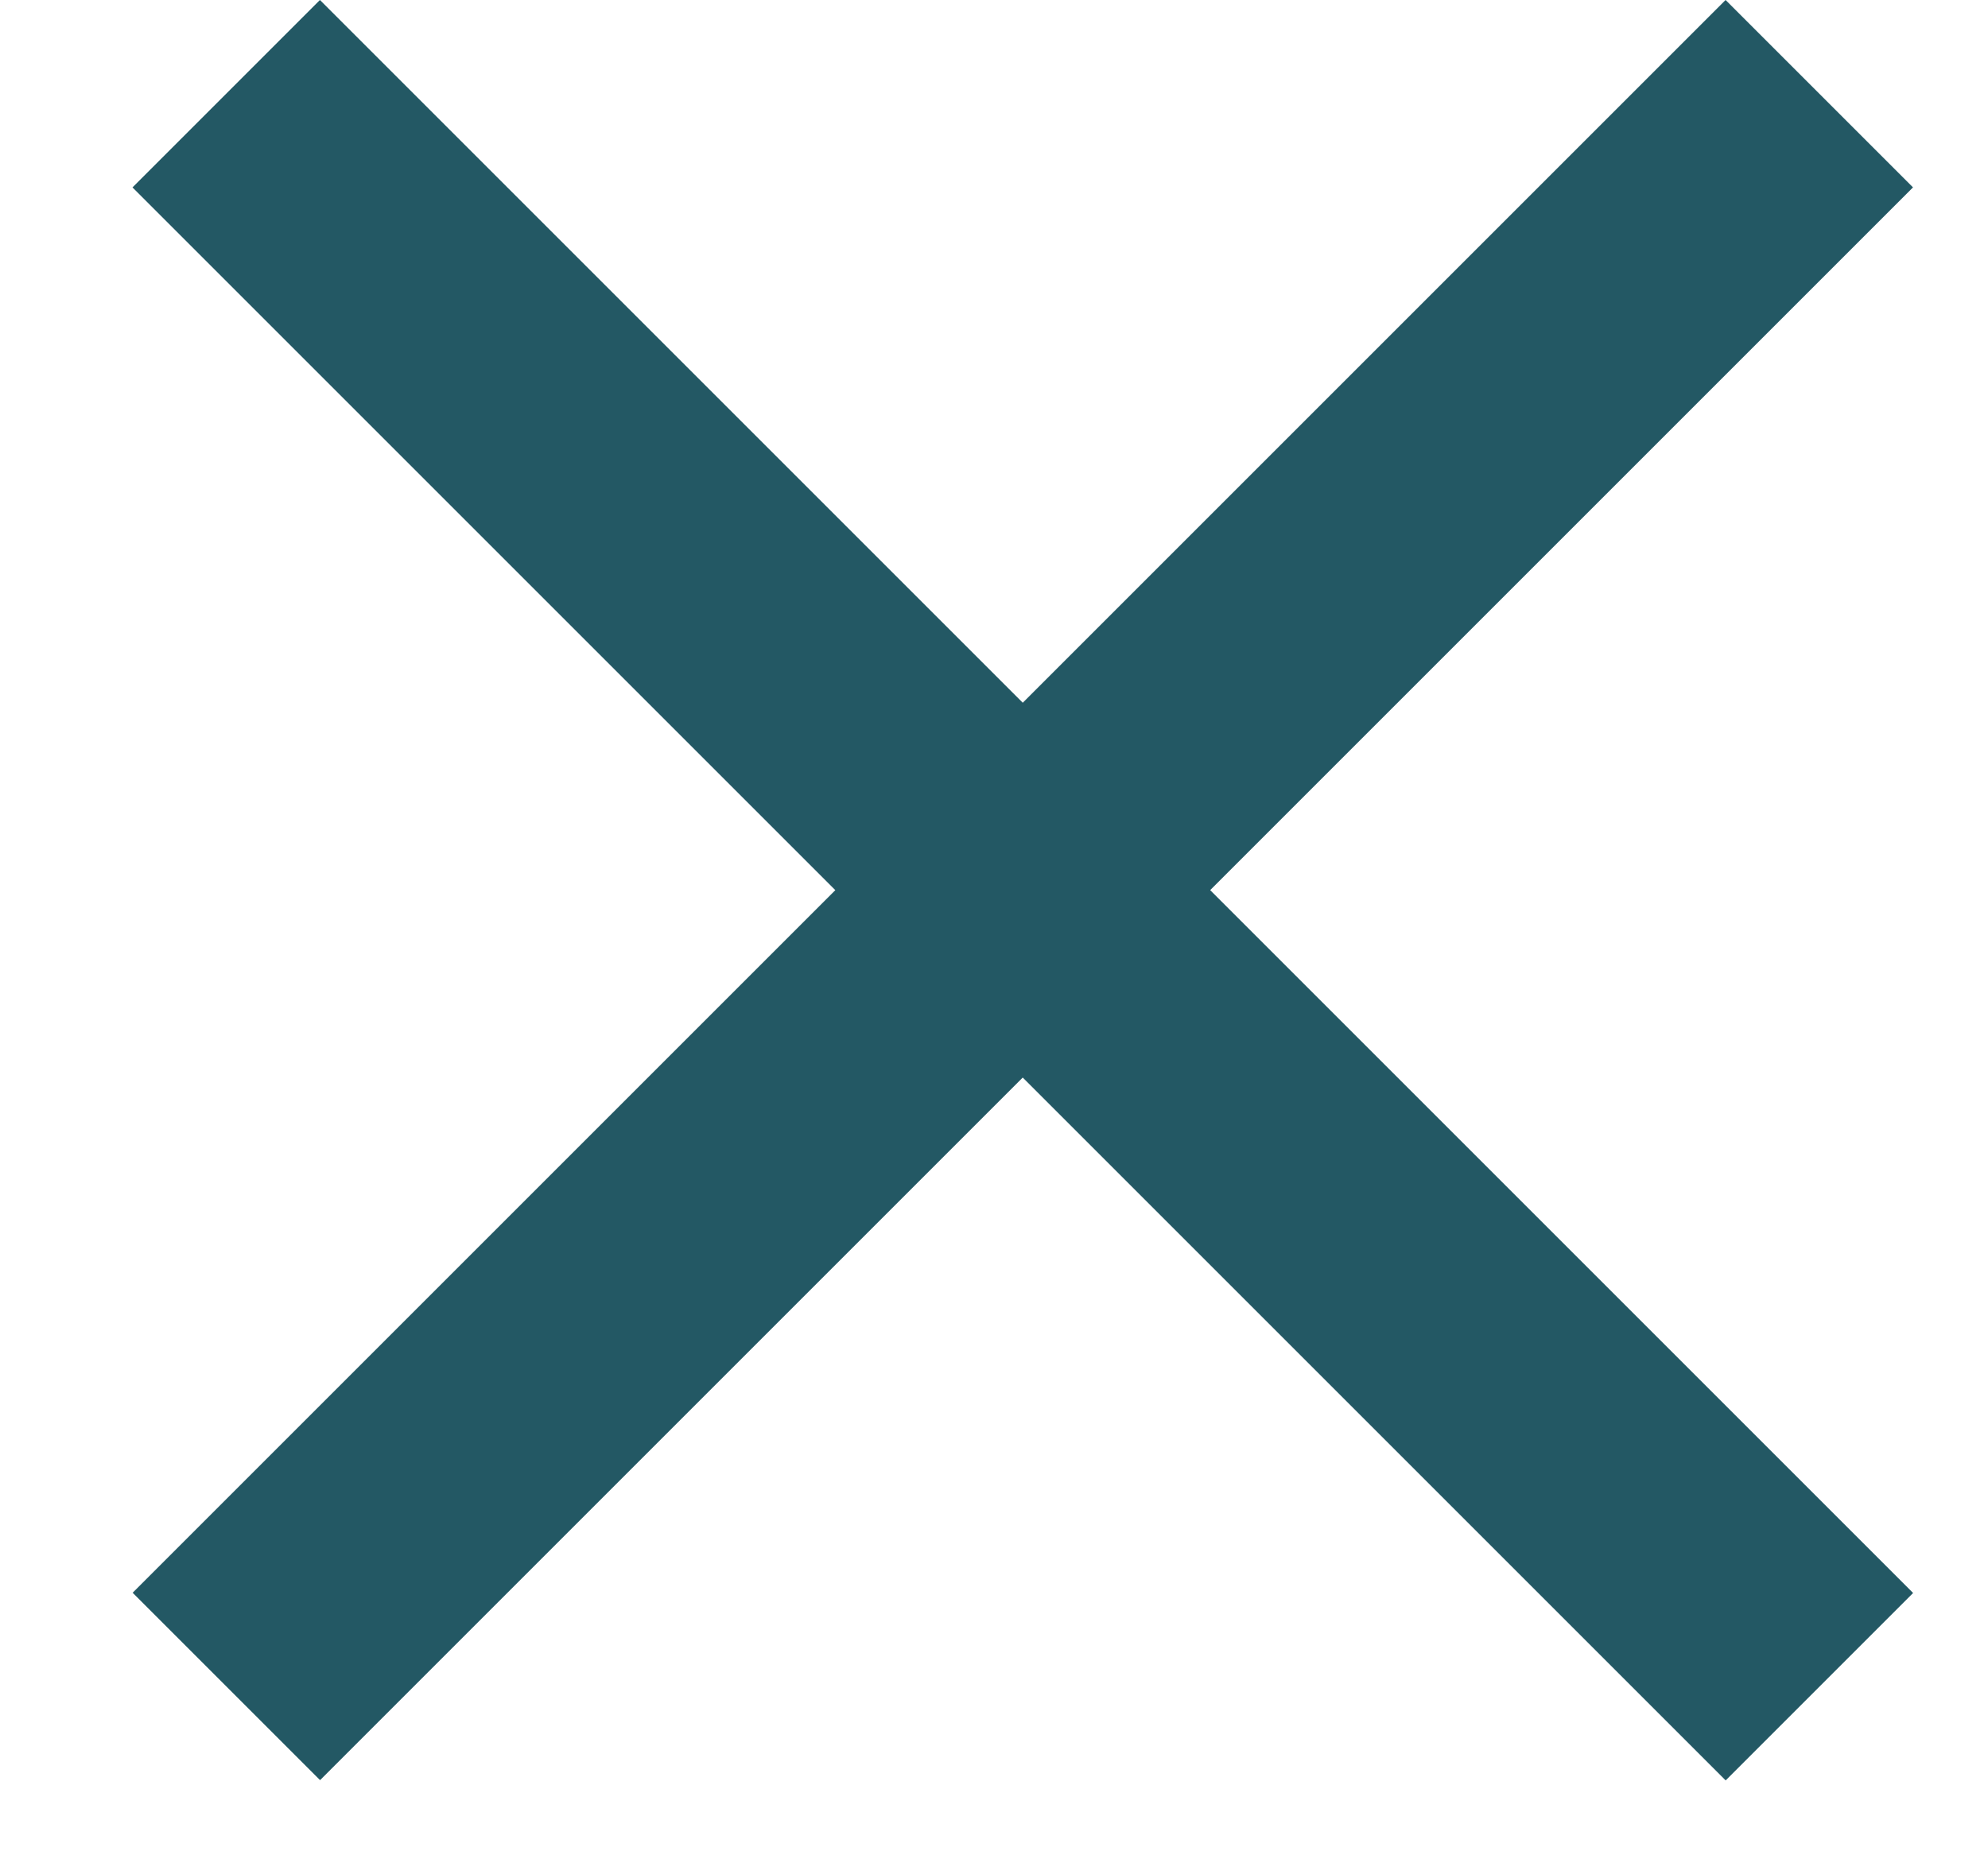 <svg width="15" height="14" viewBox="0 0 15 14" fill="none" xmlns="http://www.w3.org/2000/svg">
<rect x="2.414" width="17" height="2" transform="rotate(45 2.414 0)" fill="#235864"/>
<rect width="17" height="2" transform="matrix(-0.707 0.707 0.707 0.707 13.02 0)" fill="#235864"/>
</svg>
